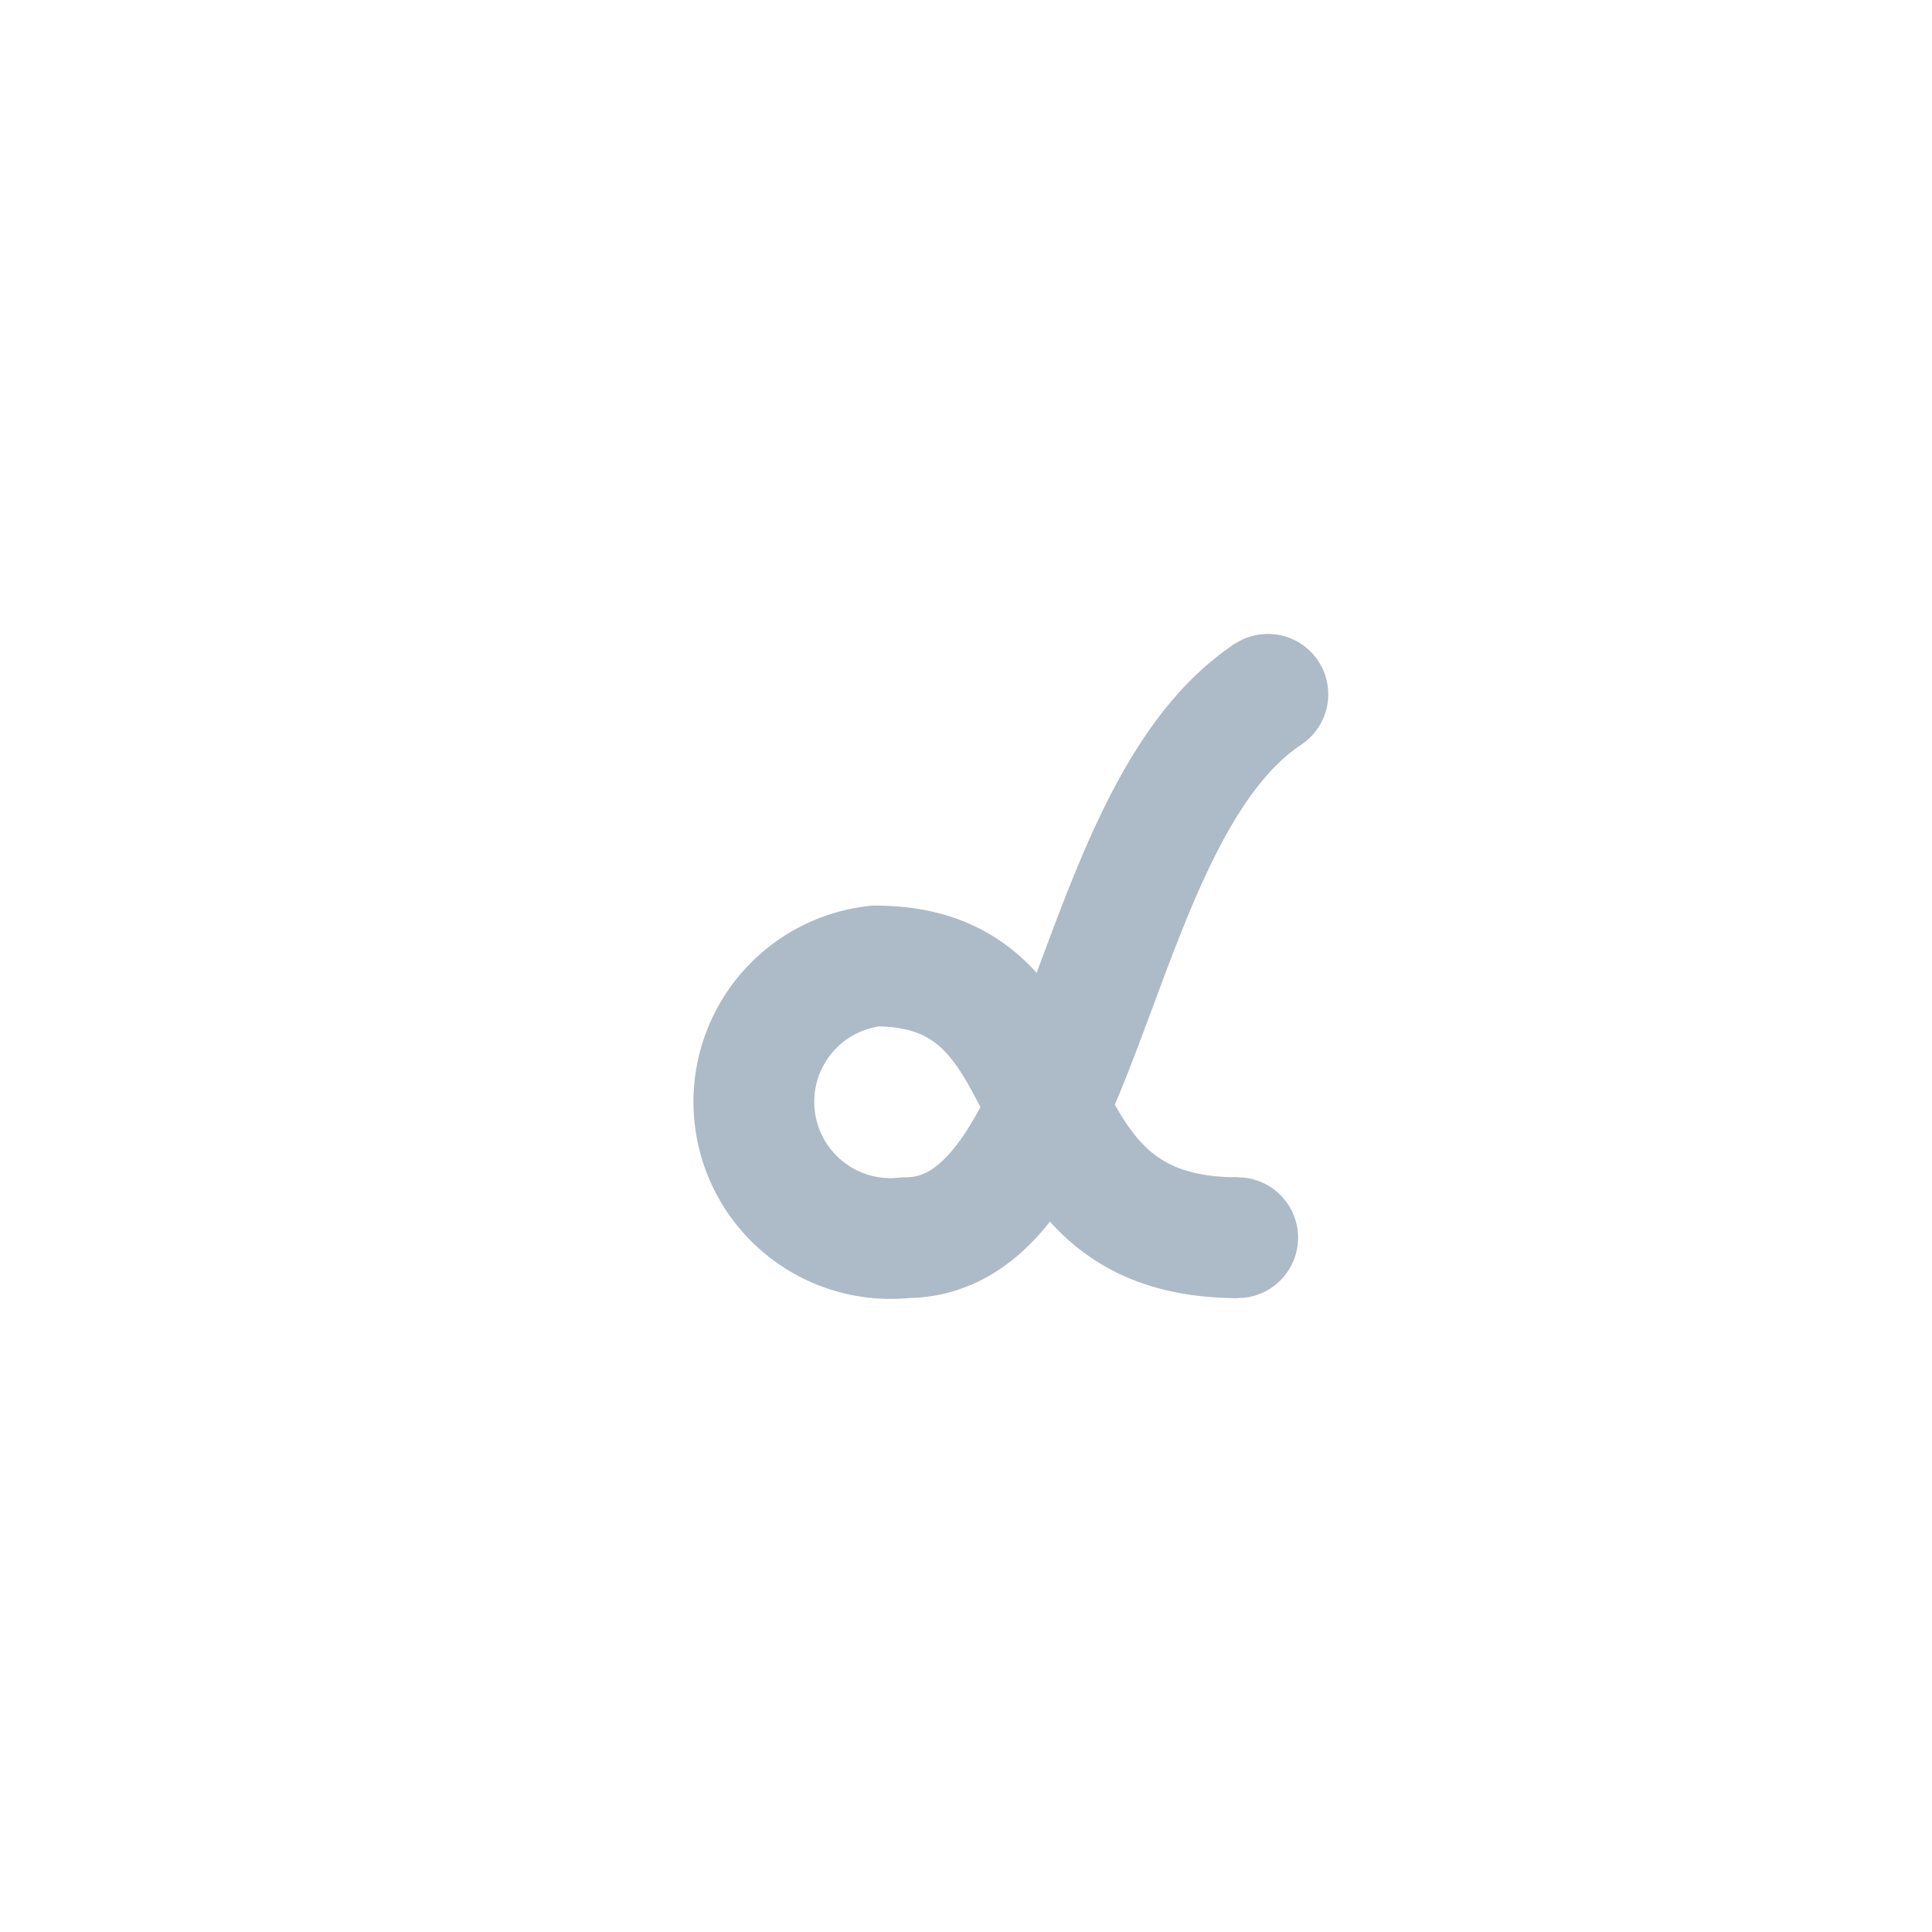 <svg xmlns="http://www.w3.org/2000/svg" viewBox="0 0 64 64">
    <path d="M 42 23 C 36 27 36 41 30 41 A 1 1 0 0 1 29 32 C 36 32 33 41 41 41" stroke-width="4" stroke="#adbac7" fill="none"/>

    <circle cx="42" cy="23" r="2" fill="#adbac7"/>
    <circle cx="41" cy="41" r="2" fill="#adbac7"/>
</svg>
